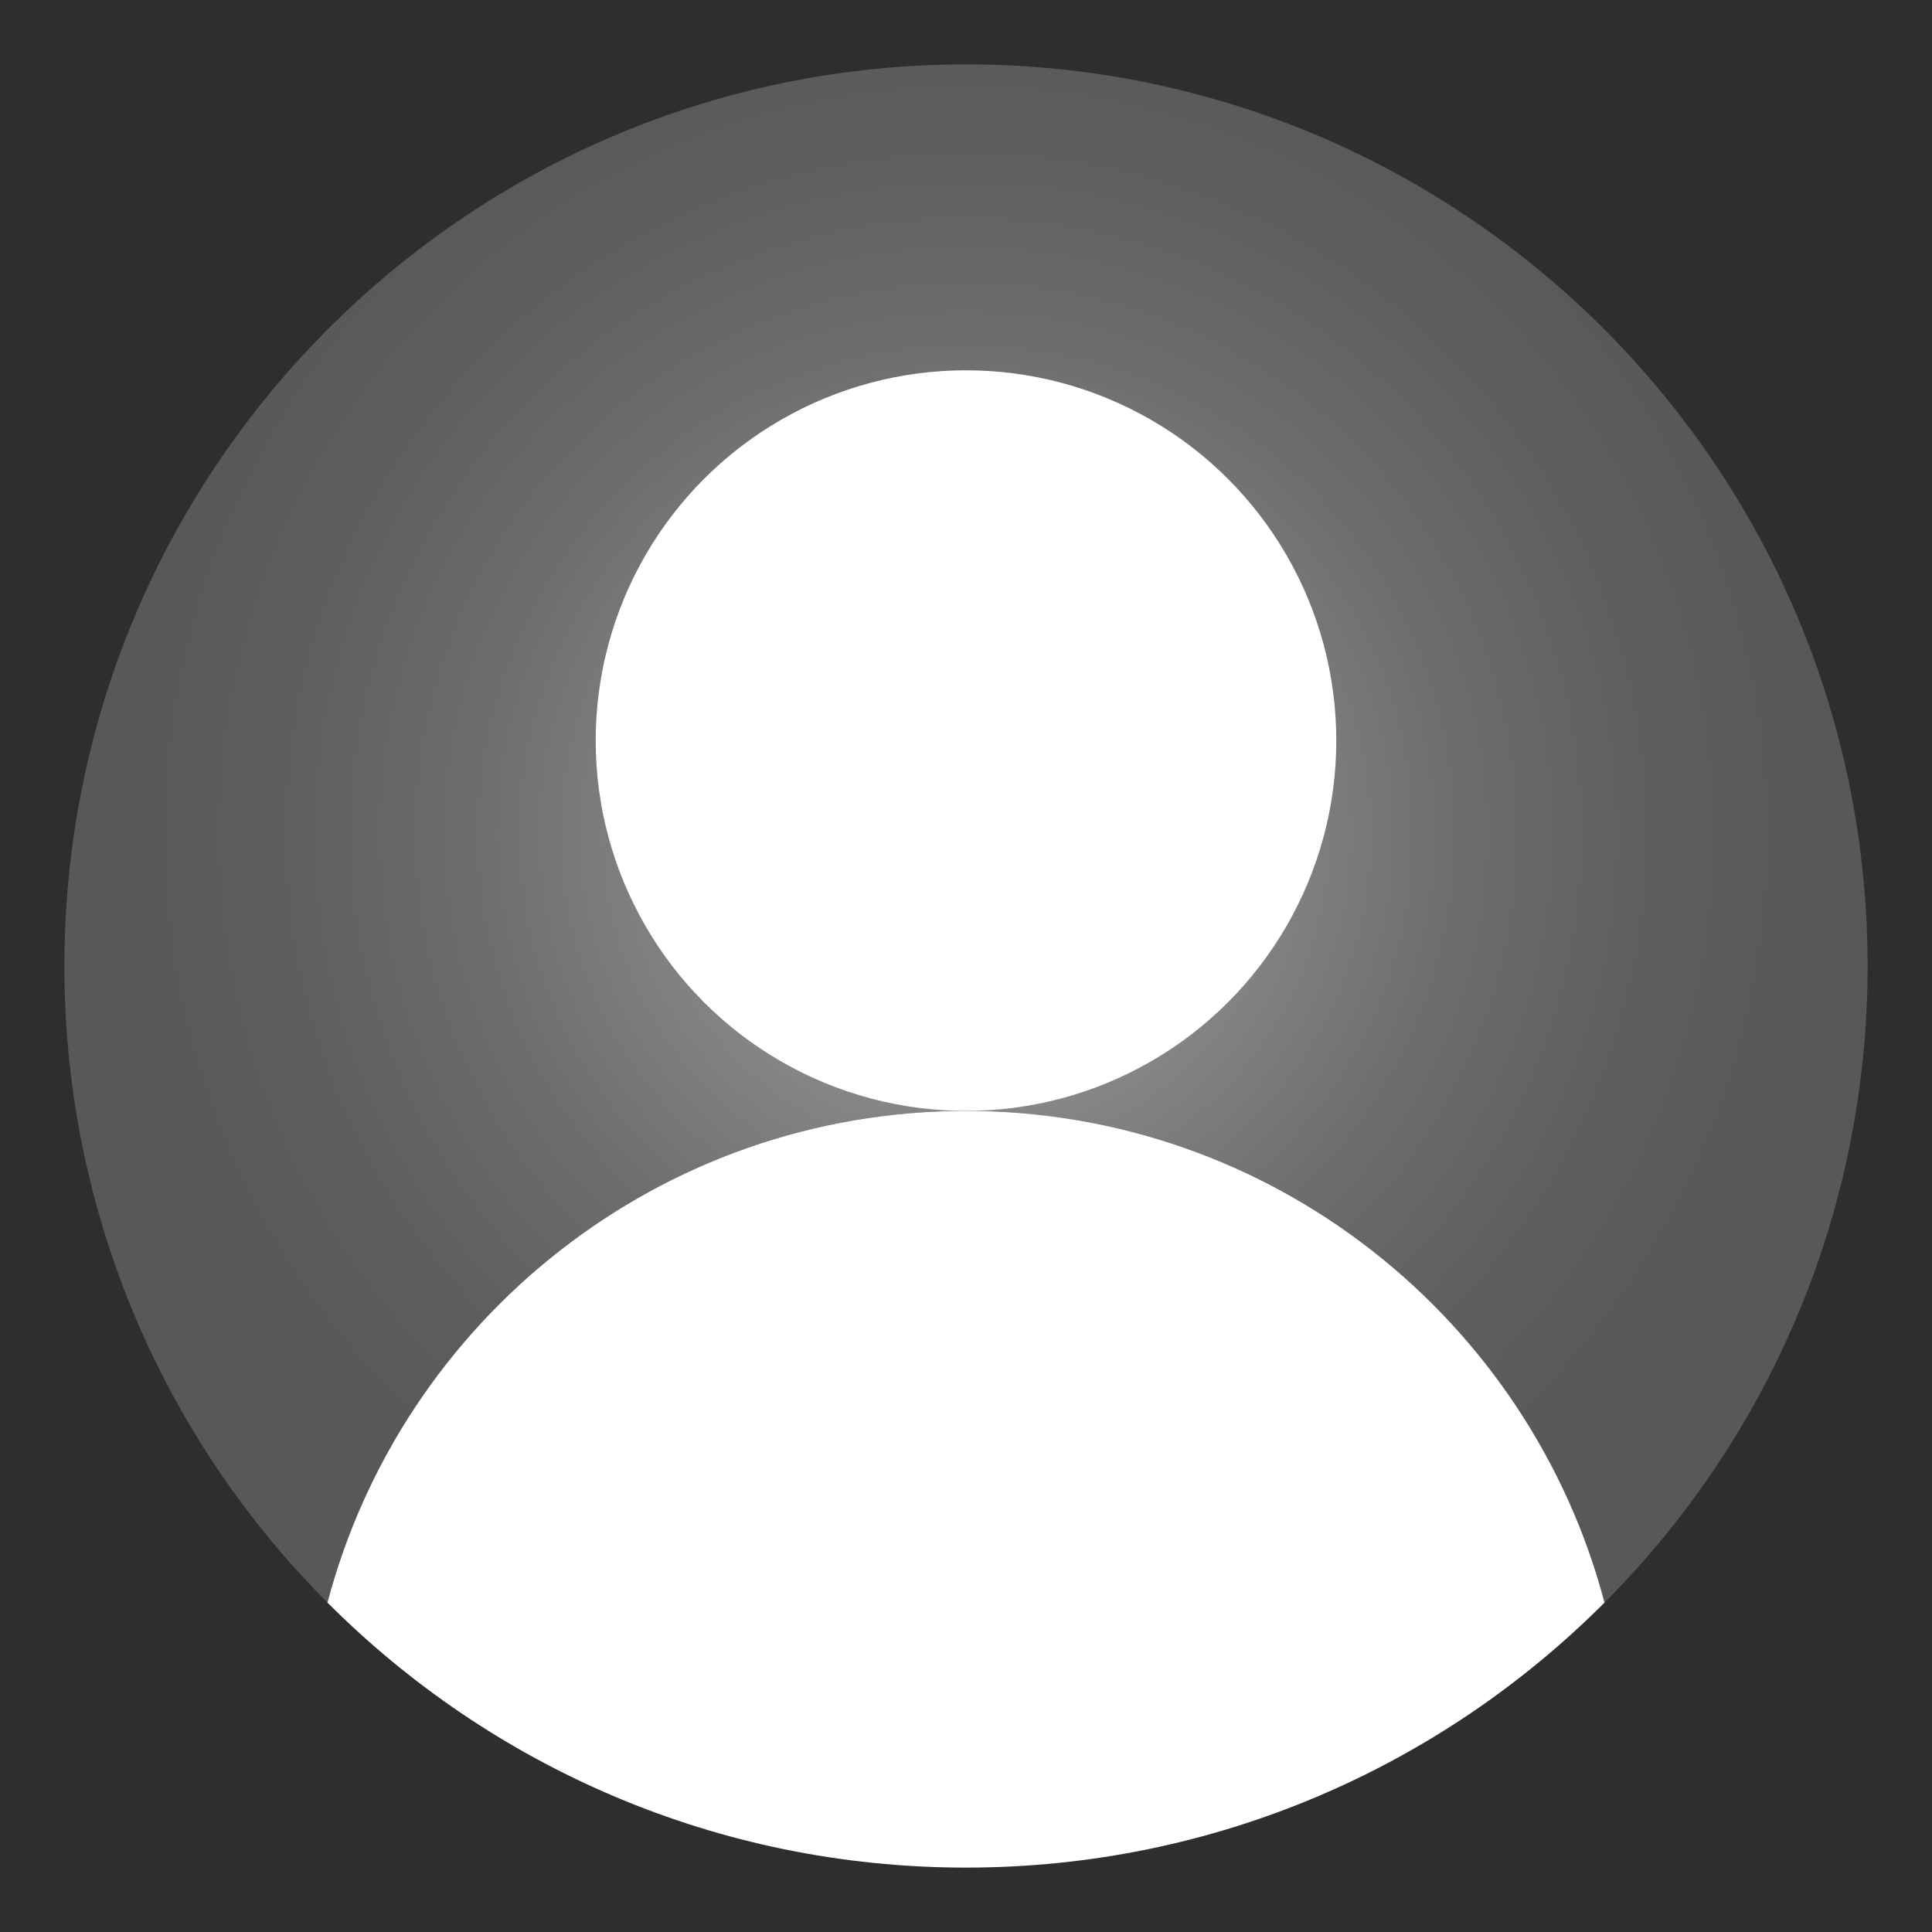 <?xml version="1.0" encoding="utf-8"?>
<!-- Generator: Adobe Illustrator 27.1.0, SVG Export Plug-In . SVG Version: 6.00 Build 0)  -->
<svg version="1.1" id="Layer_1" xmlns="http://www.w3.org/2000/svg" xmlns:xlink="http://www.w3.org/1999/xlink" x="0px" y="0px"
	 viewBox="0 0 600 600" style="enable-background:new 0 0 600 600;" xml:space="preserve">
<style type="text/css">
	.st0{fill:#2D2F2E;}
	.st1{fill:url(#SVGID_1_);}
	.st2{fill:#FFFFFF;}
</style>
<rect class="st0" width="600" height="600"/>
<radialGradient id="SVGID_1_" cx="300" cy="341.15" r="260.24" gradientTransform="matrix(1 0 0 -1 0 600)" gradientUnits="userSpaceOnUse">
	<stop  offset="0" style="stop-color:#B3B3B3"/>
	<stop  offset="5.230373e-02" style="stop-color:#ABABAB"/>
	<stop  offset="0.328" style="stop-color:#878787"/>
	<stop  offset="0.586" style="stop-color:#6D6D6D"/>
	<stop  offset="0.818" style="stop-color:#5E5E5E"/>
	<stop  offset="1" style="stop-color:#585858"/>
</radialGradient>
<path class="st1" d="M300,345c95.1,0,175.1,64.8,198.3,152.7C548.8,447.1,580,377.2,580,300c0-154.6-125.4-280-280-280
	S20,145.4,20,300c0,77.2,31.2,147.1,81.7,197.7C124.9,409.8,204.9,345,300,345z"/>
<path class="st2" d="M300,580c77.5,0,147.6-31.5,198.3-82.3C475.1,409.8,395.1,345,300,345s-175.1,64.8-198.3,152.7
	C152.4,548.5,222.5,580,300,580z"/>
<circle class="st2" cx="300" cy="230" r="115"/>
</svg>
